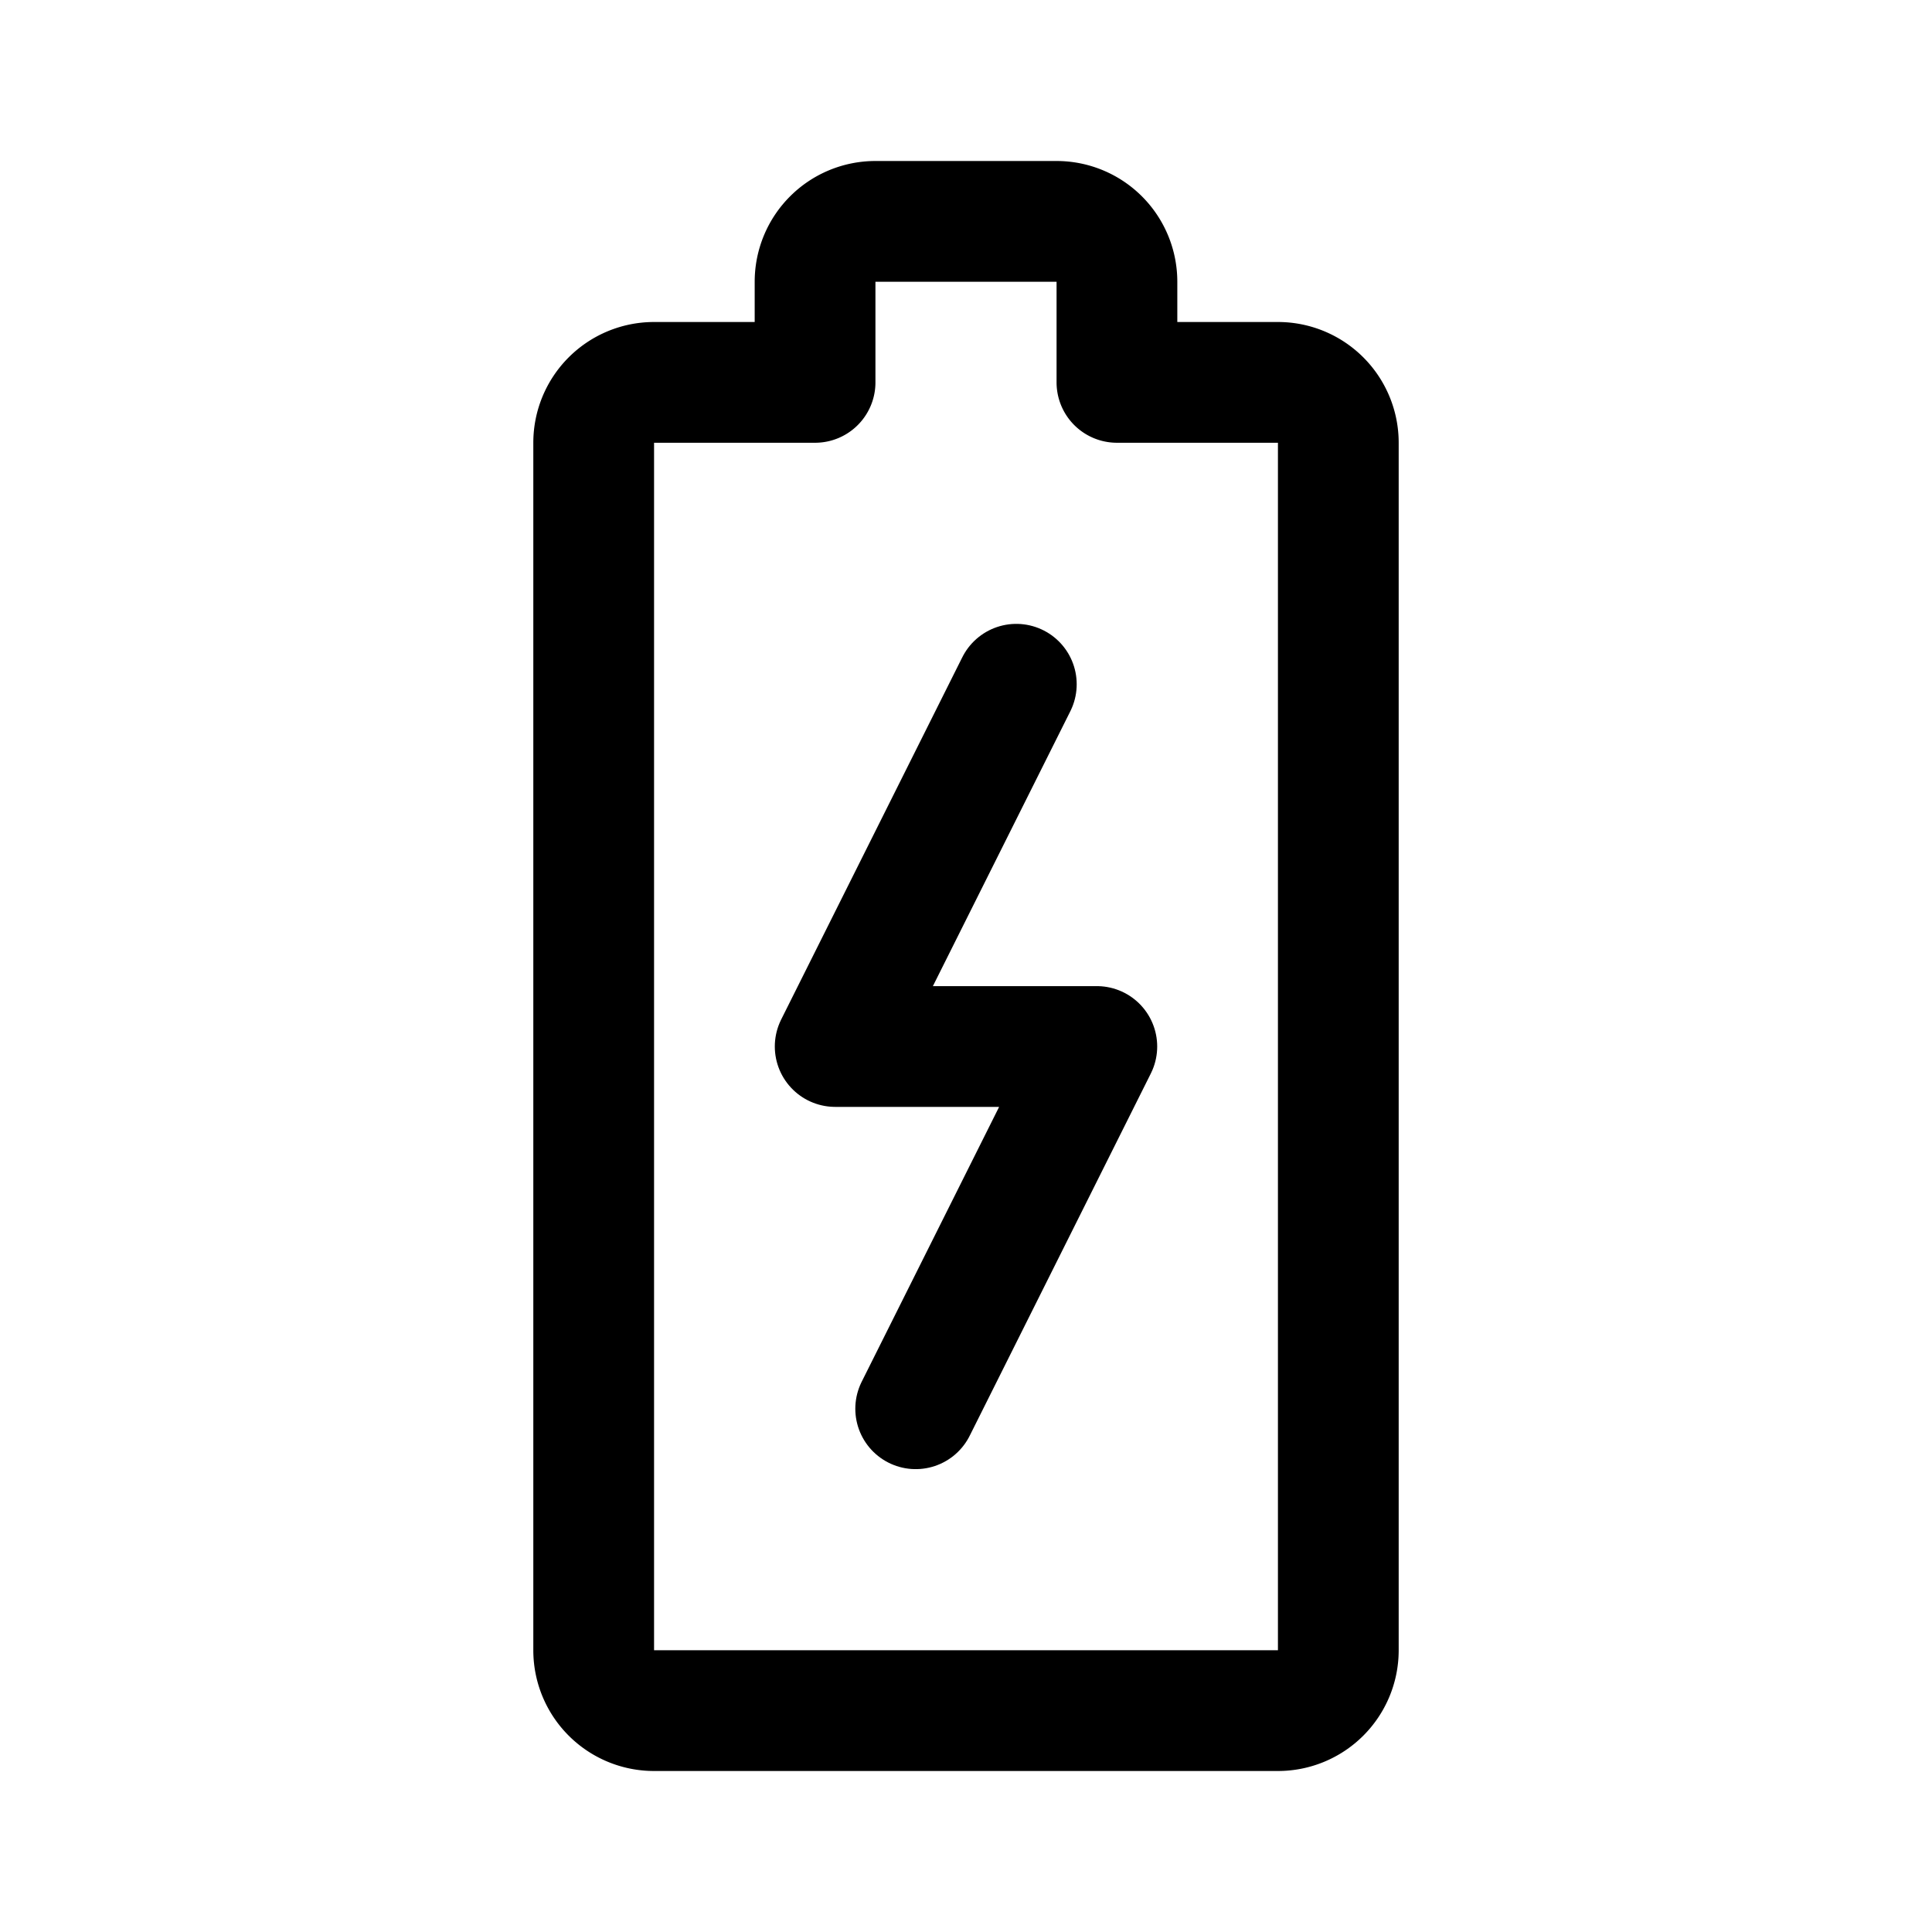 <svg xmlns="http://www.w3.org/2000/svg" width="192" height="192" fill="none" stroke="#000" stroke-linecap="round" stroke-linejoin="round" viewBox="0 0 192 192"><path stroke-width="12" d="M59 164V44a6 6 0 0 1 6-6h16V28a6 6 0 0 1 6-6h18a6 6 0 0 1 6 6v10h16a6 6 0 0 1 6 6v120a6 6 0 0 1-6 6H65a6 6 0 0 1-6-6Z"/><path stroke-width="12.001" d="m101 68-18 36h26l-18 36"/></svg>